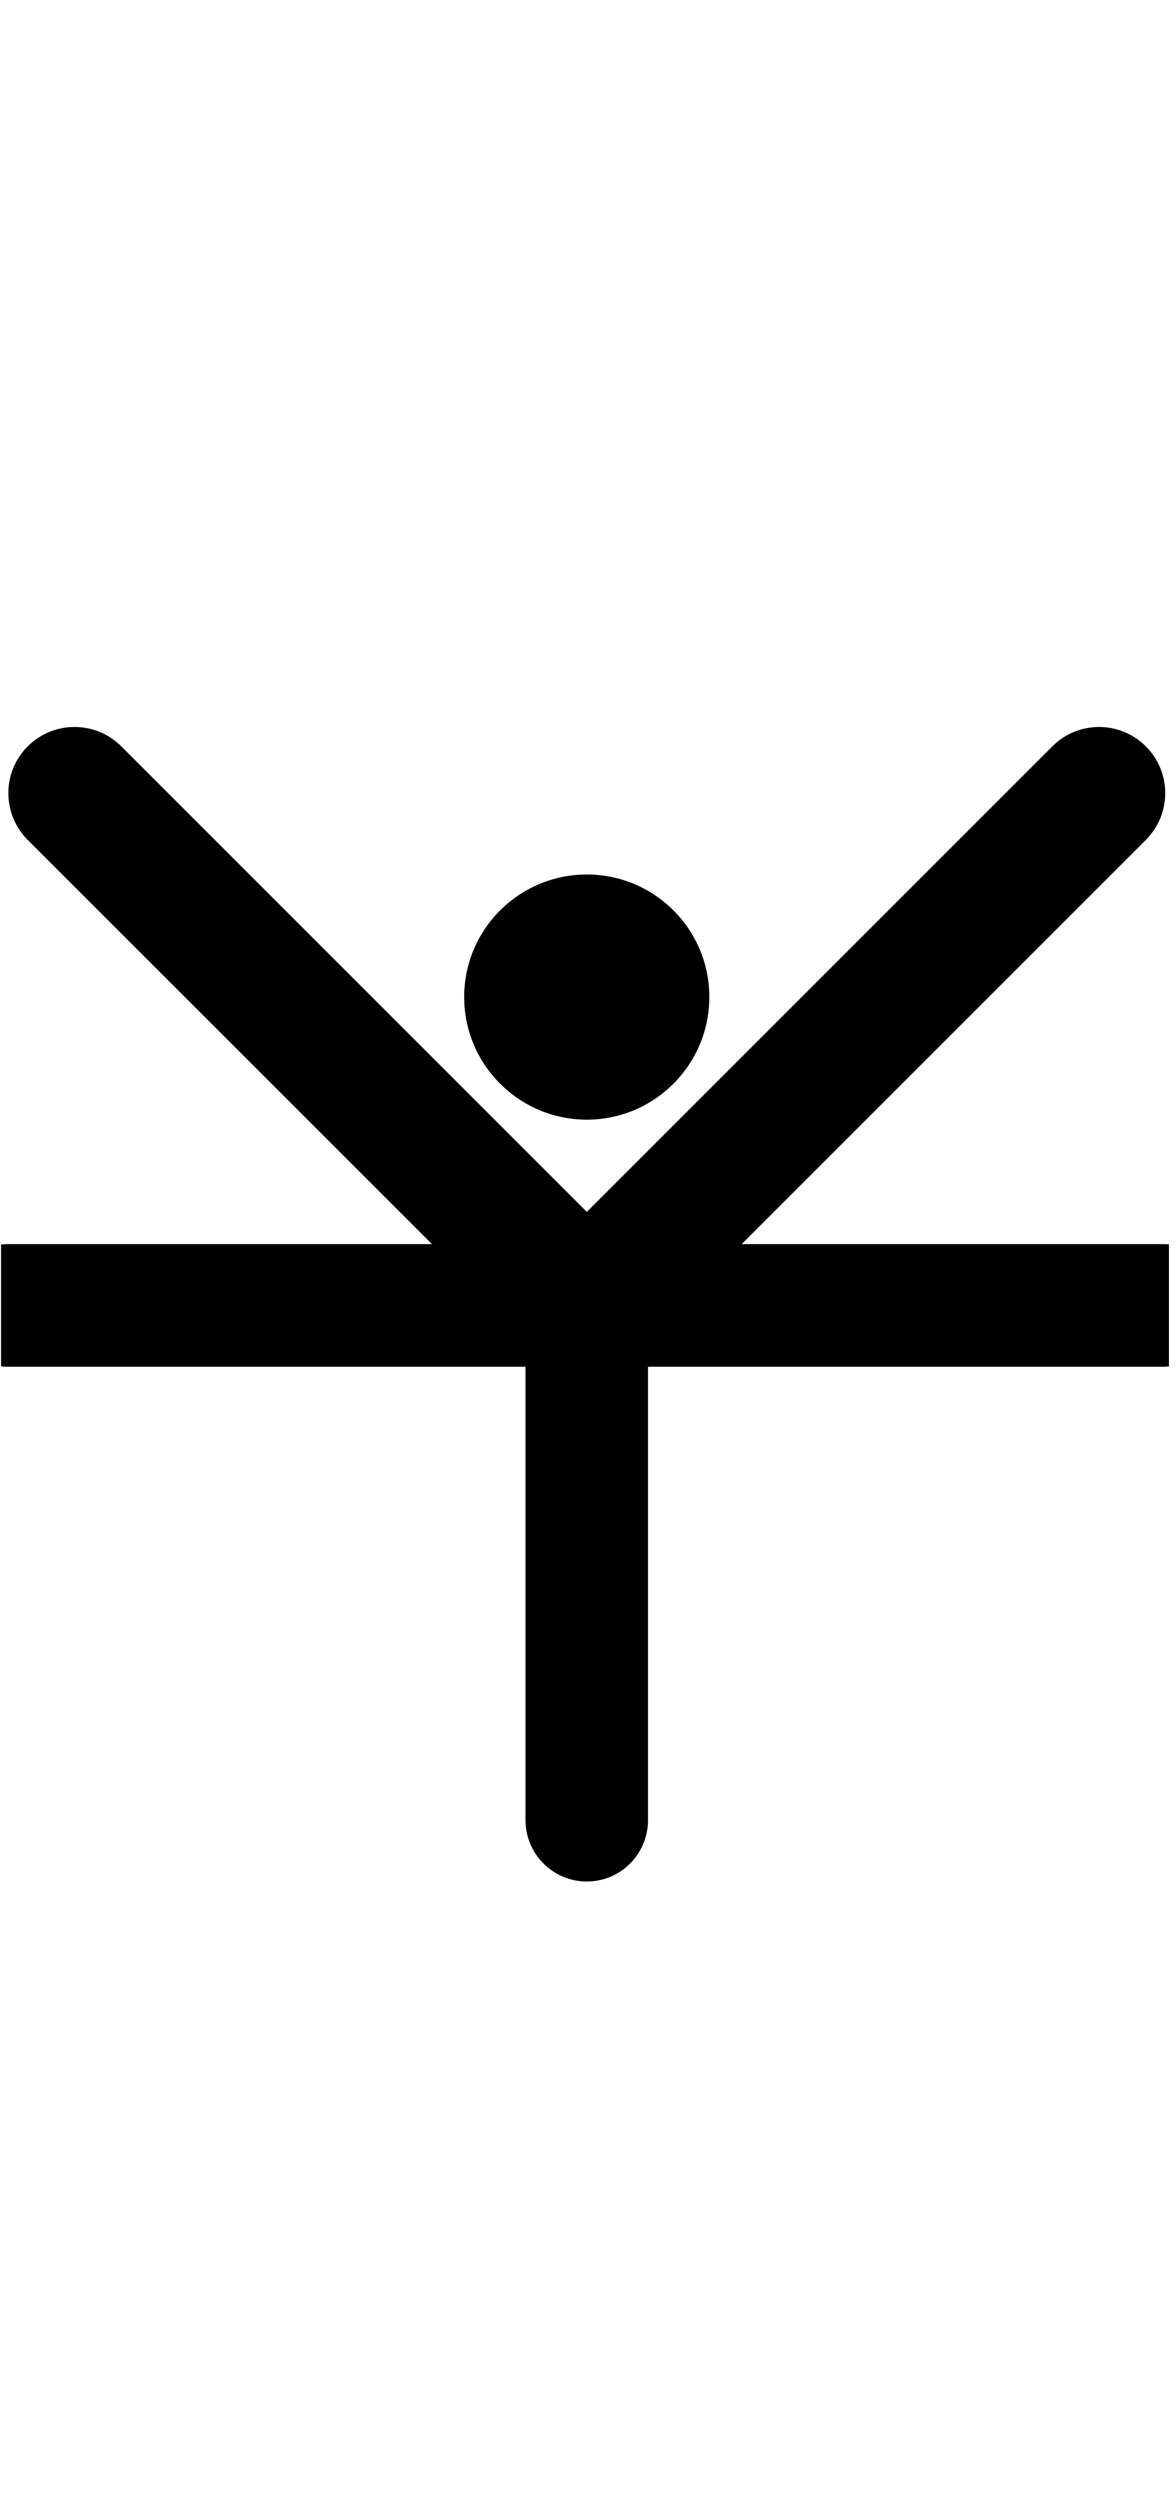 <?xml version="1.0" encoding="UTF-8" standalone="no"?>
<!DOCTYPE svg PUBLIC "-//W3C//DTD SVG 1.1//EN" "http://www.w3.org/Graphics/SVG/1.1/DTD/svg11.dtd">
<svg width="100%" height="100%" viewBox="0 0 8 17" version="1.1" xmlns="http://www.w3.org/2000/svg" xmlns:xlink="http://www.w3.org/1999/xlink" xml:space="preserve" xmlns:serif="http://www.serif.com/" style="fill-rule:evenodd;clip-rule:evenodd;stroke-linejoin:round;stroke-miterlimit:2;">
    <g transform="matrix(1,0,0,1,0,-57)">
        <g id="_2" serif:id="2" transform="matrix(0.497,0,0,1,4.44089e-16,57.876)">
            <rect x="0" y="0" width="16" height="16" style="fill:none;"/>
            <clipPath id="_clip1">
                <rect x="0" y="0" width="16" height="16"/>
            </clipPath>
            <g clip-path="url(#_clip1)">
                <g id="_21" serif:id="2" transform="matrix(2.013,0,0,1,-63.693,-1.77636e-15)">
                    <path d="M31.648,7.586C31.664,7.584 31.681,7.583 31.698,7.583L34.578,7.583L31.829,4.835C31.654,4.659 31.654,4.374 31.829,4.199C32.005,4.023 32.29,4.023 32.466,4.199L35.631,7.364L38.796,4.199C38.971,4.023 39.257,4.023 39.432,4.199C39.608,4.374 39.608,4.659 39.432,4.835L36.684,7.583L39.547,7.583C39.564,7.583 39.581,7.584 39.598,7.586L39.598,8.414C39.581,8.416 39.564,8.417 39.547,8.417L36.047,8.417L36.047,11.5C36.047,11.73 35.861,11.917 35.631,11.917C35.401,11.917 35.214,11.73 35.214,11.5L35.214,8.417L31.698,8.417C31.681,8.417 31.664,8.416 31.648,8.414L31.648,7.586ZM35.631,5.07C36.091,5.07 36.464,5.443 36.464,5.903C36.464,6.363 36.091,6.737 35.631,6.737C35.171,6.737 34.797,6.363 34.797,5.903C34.797,5.443 35.171,5.07 35.631,5.07Z"/>
                </g>
            </g>
        </g>
    </g>
</svg>
